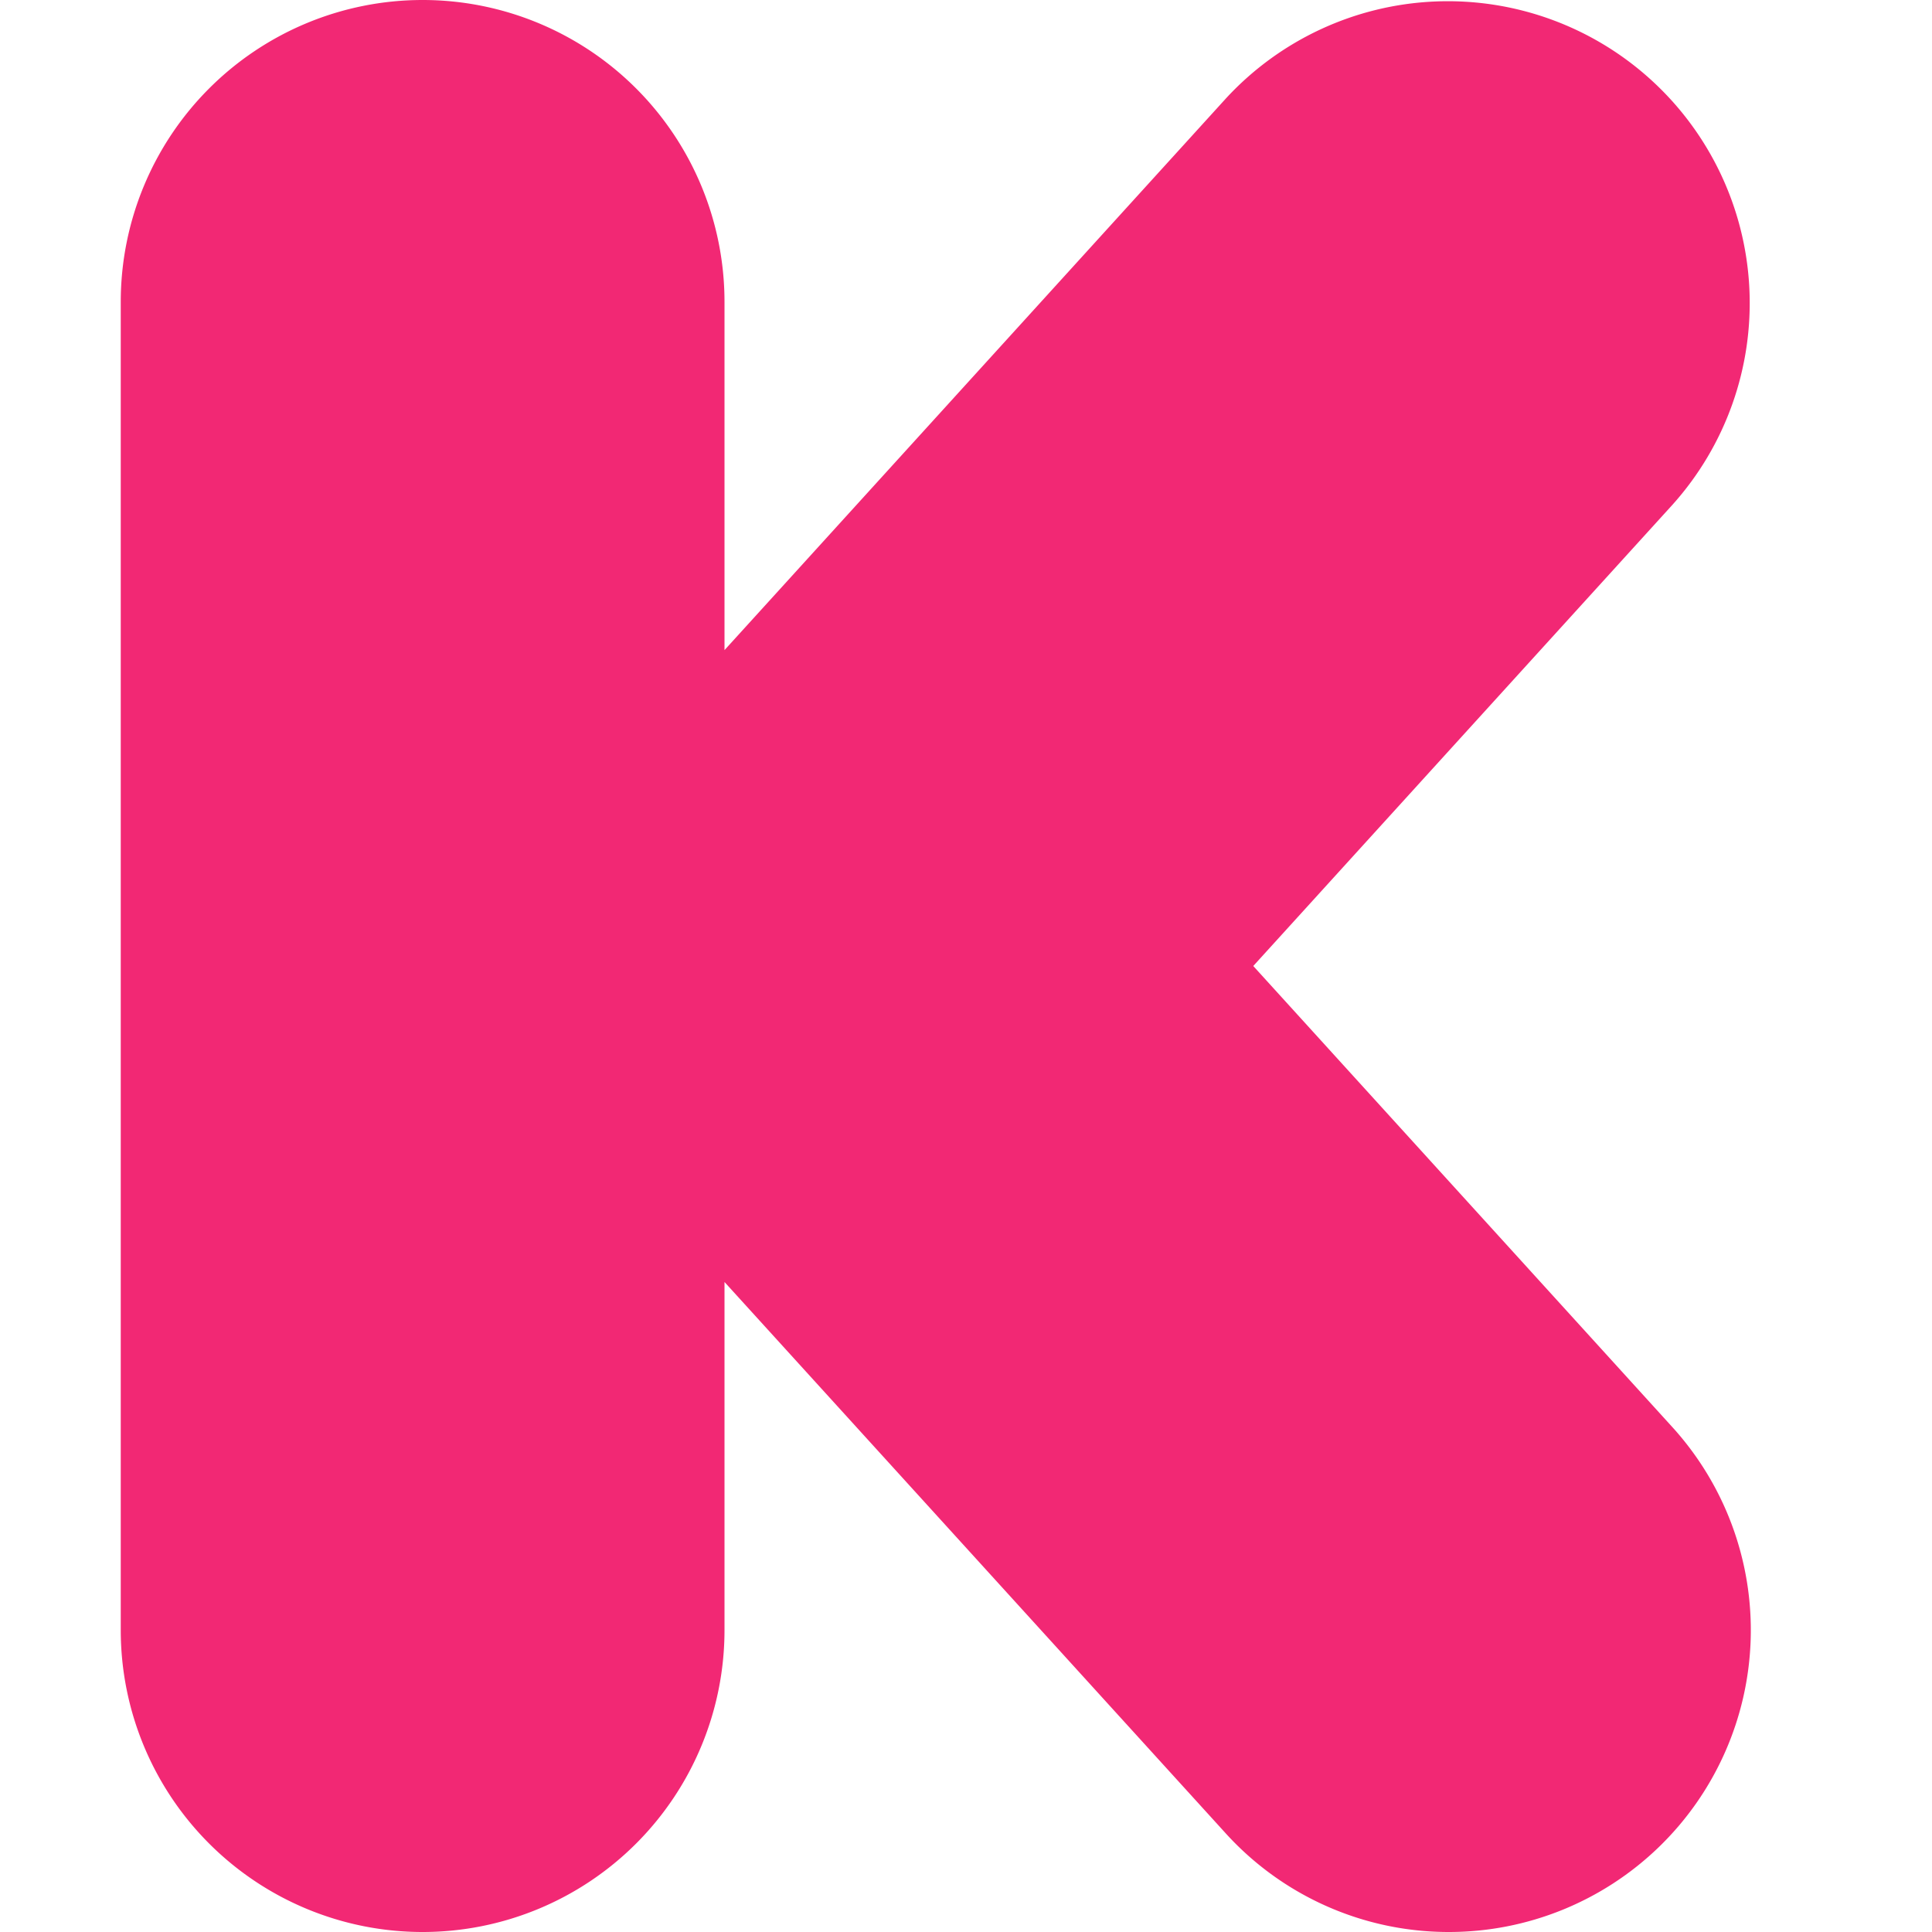 <svg xmlns="http://www.w3.org/2000/svg" viewBox="0 0 16 16" id="Kickstarter"><path fill="#f22874" d="m10.379 8 3.471-3.819A2.5 2.5 0 0 0 10.151.817L6 5.384V2.5a2.5 2.5 0 1 0-5 0v11a2.5 2.5 0 1 0 5 0v-2.883l4.15 4.565a2.494 2.494 0 0 0 1.851.818 2.5 2.5 0 0 0 1.849-4.181L10.379 8z" class="color4caf50 svgShape"></path></svg>